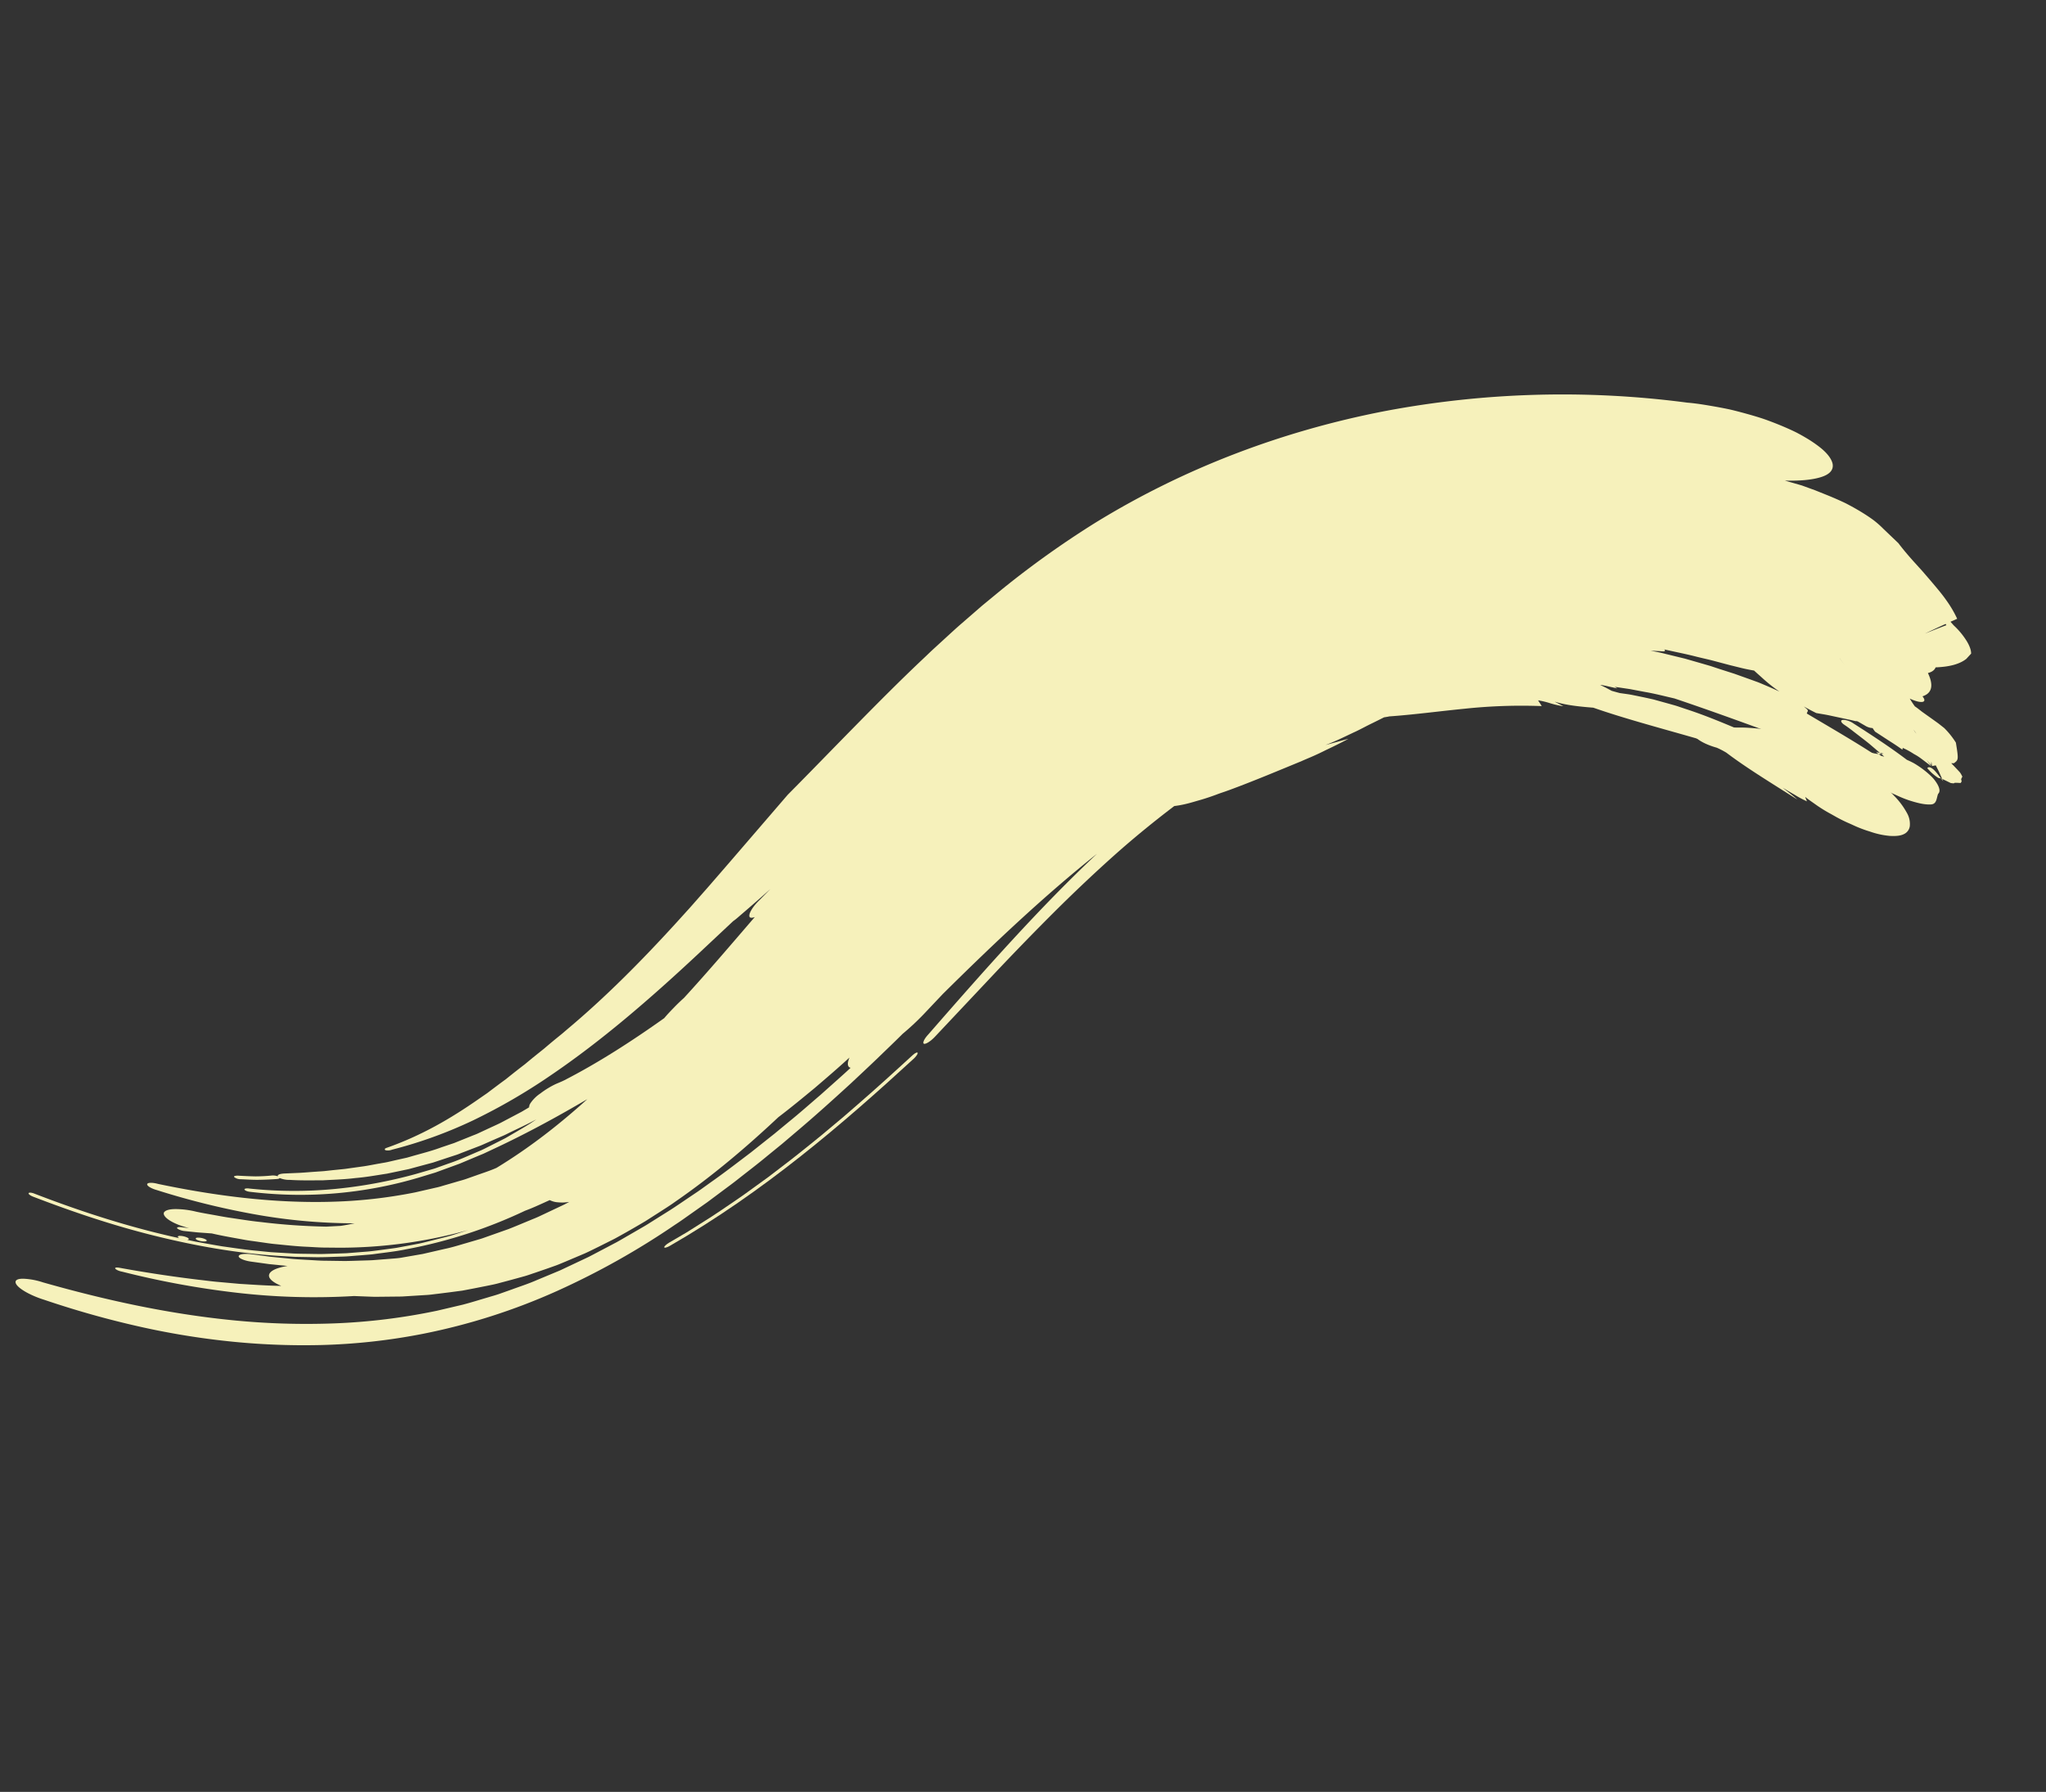 <svg xmlns="http://www.w3.org/2000/svg" width="1419.107" height="1243.052" viewBox="0 0 1419.107 1243.052"><rect x="0" y="0" width="1419.107" height="1243.052" fill="#333333" stroke="none"/><defs><style>.a{fill:#f6f1bb;}</style></defs><g transform="translate(185.726 -190.977) rotate(17)"><path class="a" d="M885.8,295.3c-1.108-.684-2.18-1.45-3.258-2.144,2.457-.232,5.87.57,9.645,1.881-17.361-9.9-39.944-15.076-62.056-15.619-5.546-.025-11.032,0-16.415.337-5.4.473-10.672,1.053-15.751,1.778-5.094.923-9.992,1.948-14.628,3.05-4.638,1.162-9.023,2.638-13.081,4.025-1.483,0-2.944.04-4.365.135-1.423.115-2.8.345-4.131.578a43.588,43.588,0,0,0-7.158,1.893,19.312,19.312,0,0,0-5.046,2.607,5.546,5.546,0,0,0-2.2,3.175c-.35,2.21,1.694,3.884,5.254,5.23,3.56,1.318,8.621,1.976,14.4,1.85a55.937,55.937,0,0,1,7.389,1.36c16.589,6.094,35.986,10.99,56.576,16.705-3.869-1.833-8.038-3.258-12.036-4.878,3.032.782,6.041,1.511,9.122,2.208a76.685,76.685,0,0,0,9.594,1.9c-.608-.855-1.428-1.737-2.049-2.6,2.534,1.041,5.217,1.863,7.94,2.761,2.718.925,5.522,1.735,8.375,2.427q2.139.521,4.314.951l4.312.955c2.879.6,5.772,1.083,8.646,1.438,2.894.289,5.664.79,8.43,1,2.755.244,5.454.355,8.061.335a55.978,55.978,0,0,0,13.989-1.146c4.121-1.023,7.038-2.215,8.943-4.023a7.127,7.127,0,0,0,2.346-6.432,15.371,15.371,0,0,0-4.475-8.128,53.5,53.5,0,0,0-11.6-8.629C891.894,298.577,888.844,296.981,885.8,295.3Z" transform="translate(401.599 80.748)"/><path class="a" d="M817.688,271.009c3.517,1.048,6.917,2.441,10.3,3.681,3.374,1.287,6.72,2.5,10,3.841l9.7,4.234,4.789,2.105c1.587.716,3.14,1.534,4.706,2.293l2.268,2.044.626-6.569-.359.344c-1.717.287-3.54.495-5.453.631s-3.955.35-6.05.427c-4.2.212-8.672.086-13.343-.02-4.691-.012-9.541-.183-14.409-.457-4.89-.169-9.838-.247-14.643-.472l-3.45.052-3.465.2c-3.354.576-5.629,1.665-6.412,2.985-.916,1.5.052,3.1,2.315,4.49,2.258,1.426,5.841,2.432,10.13,3.306l9.913,1.775c2.99.754,6.127,1.816,9.44,2.658,3.3.907,6.773,1.629,10.269,2.5,6.964,1.843,14.308,3.115,21.265,4.515,3.492.649,6.974,1.046,10.283,1.479a85.3,85.3,0,0,0,9.511.847c6.085.068,11.331-.194,15.465-1.782,3.743-1.466,2.208-5.38,2.484-8.428,1.132-1.9-.253-4.481-3.462-7.146a30.2,30.2,0,0,0-2.733-2.006c-1.033-.619-2.172-1.222-3.4-1.811a62.624,62.624,0,0,0-8.325-3.236c-1.534-.473-3.052-.9-4.546-1.244-1.511-.289-2.99-.521-4.418-.694a46.63,46.63,0,0,0-7.832-.345c-4.619.174-7.927,1.493-8.807,3.543-2.041-.712-4.156-1.449-6.183-2.159l5.313-.523c-2.155,1.494-6.09,1.886-10.564,1.931-2.228-.021-4.632.057-7.01.1s-4.736.1-6.915.262c-2.134-.149-4.249-.374-6.388-.468l-6.419-.236q2.964,5.447,5.763,10.864l6.605-.281a16.2,16.2,0,0,1-1.184-1.31l9.449-.576c3.156-.239,6.245-.141,9.419-.188,3.165,0,6.378.022,9.668.111,3.251.231,6.584.521,10.032.893,2.937.121,5.944.063,8.862.324l8.85.611c5.076-.558,5.506-3.4.947-6.524l-6.976-4.264q1.544,1.116,3.08,2.225c-16.881-7.02-35.516-12.433-53.287-17.389-2.78-.96-6.364-.858-8-.078C813.7,268.9,814.8,270.219,817.688,271.009Z" transform="translate(431.21 72.852)"/><g transform="translate(139.203 157.145)"><path class="a" d="M845.8,277.215c1.32.777,2.6,1.554,4.07,2.26A36.52,36.52,0,0,0,855,281.4l1.946-.206c-1.348-.908-3.127-2.275-5-3.417C848.288,275.455,845.943,275.782,845.8,277.215Z" transform="translate(327.437 -78.595)"/><path class="a" d="M852.512,279.18l2.062,1.448-1.237-1.411a4,4,0,0,0-.473-.073Z" transform="translate(331.87 -76.576)"/><path class="a" d="M525.592,516.316c-4.317,7.284-8.538,14.527-12.974,21.889-4.5,7.381-8.862,14.766-13.561,22.145l-6.934,11.072-7.189,11.048c-4.711,7.376-9.8,14.7-14.778,22.03-2.449,3.674-5.106,7.309-7.7,10.954l-7.817,10.922-8.177,10.829c-2.738,3.6-5.4,7.228-8.317,10.778-5.738,7.123-11.331,14.288-17.461,21.26l-9.043,10.5-9.483,10.3c-1.7,1.836-2.768,3.711-2.378,4.237.319.463,2.041-.6,3.585-2.338,51.285-54.941,89.561-115.4,123.828-173.791,1.088-1.969,1.569-3.821,1.192-4.374C527.872,513.377,526.656,514.51,525.592,516.316Z" transform="translate(32.829 78.325)"/><path class="a" d="M218.163,676.84c1.542-.639,1.416-1.282-.271-1.559a11.944,11.944,0,0,0-5.488.588c-1.3.506-1.181,1.29.262,1.554A12.056,12.056,0,0,0,218.163,676.84Z" transform="translate(-91.455 184.968)"/><path class="a" d="M274.262,968.675c4.178-1.023,8.232-2.057,12.1-3.163,3.836-1.2,7.455-2.542,10.829-3.958a10.434,10.434,0,0,1,3.905-.6c-.666-.908.757-2.06,3.6-3.122l10.573-3.744c3.5-1.3,6.957-2.715,10.447-4.03,1.737-.681,3.5-1.3,5.217-2.016l5.131-2.2,5.139-2.164c1.722-.7,3.432-1.423,5.092-2.245l10.067-4.681c3.327-1.606,6.554-3.384,9.843-5.034,1.627-.857,3.3-1.63,4.893-2.54l4.764-2.746,4.77-2.715,2.384-1.352,2.31-1.5c6.144-4.026,12.417-7.721,18.3-12.235l4.483-3.22c1.484-1.091,3.02-2.072,4.437-3.3l8.656-6.982c1.426-1.189,2.922-2.24,4.292-3.53l4.166-3.748c2.765-2.512,5.577-4.926,8.3-7.482l7.987-7.938c1.323-1.327,2.67-2.612,3.972-3.965l3.819-4.191a5.912,5.912,0,0,1,.229-3.464,25.161,25.161,0,0,1,4.471-8.071,58.536,58.536,0,0,1,8.124-9.207c1.652-1.439,3.376-2.776,4.98-4.3,19.1-18.56,36.77-39.518,53.766-61.559,1.124-2.677,2.482-5.45,3.99-8.365,1.478-2.952,3.151-5.992,5.016-9.081,10.519-22.039,20.25-44.554,30.548-67.989-1.381,1.076-2.582,1.523-3.372,1.068-1.669-1.494-.236-7.432,3.153-13.443q2.443-4.682,4.872-9.34c-5.229,8.69-10.535,17.124-15.864,25.52a27.883,27.883,0,0,1-2.245,3.213q-7.957,13.865-16.111,28.081c-23.611,41.078-47.393,78.7-73.866,111.534A409.646,409.646,0,0,1,419.4,884.129a309.759,309.759,0,0,1-47.951,36,8,8,0,0,1-4.186,1.688c-.927-.181-1.058-.862.139-1.745,20.631-15.173,36.625-32.434,51.516-51.476l2.8-3.535,1.4-1.767,1.35-1.88q2.7-3.709,5.441-7.46,1.375-1.84,2.758-3.7,1.33-1.95,2.673-3.915,2.685-3.918,5.446-7.8l1.388-1.943,1.345-2.051,2.718-4.111q2.767-4.065,5.6-8.224,2.747-4.329,5.625-8.662l2.921-4.34c.985-1.448,1.918-3.022,2.9-4.531,18.693-28.747,35.214-60.057,50.925-93.24q2.931-6.249,5.871-12.51l5.778-12.763c1.931-4.184,3.879-8.671,5.831-13.044q2.936-6.633,5.88-13.285l24.343-55.375c10.107-19.194,20.074-38.744,30.384-58.534s20.82-39.823,32.436-60.17c1.445-2.542,2.826-5.078,4.324-7.628l4.52-7.666c3.047-5.116,5.951-10.236,9.225-15.38l9.665-15.467L662.754,424.1a652.171,652.171,0,0,1,47.873-62.327C759.549,306.248,817.277,262.33,879.453,229.2a662.125,662.125,0,0,1,199.476-67.29c6.521-1.433,13.086-2.25,19.5-3.057q4.812-.578,9.523-1.014c3.143-.247,6.258-.367,9.313-.486,6.119-.194,12.011-.316,17.635-.073,5.632.292,10.97.744,15.932,1.345,2.482.311,4.867.613,7.156,1.031q3.437.66,6.555,1.411a89.3,89.3,0,0,1,11.032,3.351c6.356,2.389,10.645,5.488,12.33,8.672,1.959,3.9-.033,7.664-5.046,11.07-5.015,3.475-13.032,6.841-23.274,9.635l12.3-.2,9.738.508,9.732.834c4.6.425,9.02.938,13.209,1.587,4.192.762,8.152,1.616,11.828,2.55s7.072,1.946,10.135,3.027a68.266,68.266,0,0,1,8.144,3.708l12.878,6.479c4.158,3.02,8.945,6.1,13.957,9.122,2.5,1.489,5.054,3.019,7.636,4.561l7.65,4.825c5.041,3.259,9.936,6.334,14.233,9.725a78.161,78.161,0,0,1,10.892,10.019l-3.841,3.331,2.941,1.787a52.216,52.216,0,0,1,11.8,7.787c2.9,2.6,4.737,5.094,5.418,7.377l-2.154,4.5c-3.47,4.946-9.677,8.7-18.608,11.815-.161,2.08-1.541,3.869-3.968,5.328,5.677,6.185,7.435,12.153,1.116,16.559,3.542,2.34,2.428,4.173-2.406,4.412a28.114,28.114,0,0,1-5.581-.352.093.093,0,0,0,.043.028,61.384,61.384,0,0,0,4.933,4.111c1.86.556,3.288,1.152,4.272,1.514l1.506.586,9.6,3.208,3.567,1.209,4.95,1.918a56.3,56.3,0,0,1,10.666,7.3c5.355,10.869,5.2,10.882,2.9,14.055a16.176,16.176,0,0,1-1.82.528c5.768,3.223,6.152,3.449,7.684,4.362a17.707,17.707,0,0,1,2.441,2.328c-.4,2-.4,2,.4,3.025a3.242,3.242,0,0,1-.251,1.523c-4.121,1.018-4.106,1.021-4.408,1.6a12.656,12.656,0,0,1-2.242.422l-6.459-1.01-3.958-4.5-2.105-2.215c-.893-.938-.9-.945-.9-.945l-2.381,1.2-1.337-2.879.525,2.442-3.98-2.53,4.429,3.274c-10.032-3.676-10.021-3.777-14.212-4.659a50.253,50.253,0,0,0-8.538-1.743,3.026,3.026,0,0,1,.115,1.239c-5.423-1.825-8.206-2.514-10.927-3.293l-10.8-3.123A27.813,27.813,0,0,1,1268,340.2a10.873,10.873,0,0,1-5.5-.086l-5.752-1.318-1.29.1a.913.913,0,0,0-.008.168c-2.031.071-3.44.169-5.057.327l-1.051.128c-.007-.008-.042-.02-.055-.033-1.737.148-3.864.33-7.221.619-1.669.143-3.643.312-6.027.515-2.381.227-5.186.636-8.478,1.033-3.416-.548-6.587-1.171-9.59-1.846.958.405,1.87.8,2.751,1.229,1.755.86-.03,2.645.937,2.911,23.808,5.855,49.214,11.473,73.237,19.737a18.57,18.57,0,0,1,5.852,2.029c1.524.913,2.522,1.906,2.631,2.756.068.853-.764,1.406-2.165,1.614a11.217,11.217,0,0,1-2.487.043,22.174,22.174,0,0,1-3.146-.38c-25.769-1.126-53.415-3.462-81.569-5.166-28.129-1.619-56.708-3.123-83.482-3.857-6.955.506-13.986.779-20.966,1.677l-10.522,1.159q-5.243.787-10.5,1.576l2.185.543-5.532.392-2.768.2-2.748.3-1.169.218,4.442.727,4.43.883c1.938-.033,3.867-.085,5.816-.166q3.014-.476,6-.945c1.992-.277,3.995-.438,5.977-.643,3.972-.379,7.9-.729,11.807-1l11.676-.311c1.933-.022,3.854-.11,5.78-.061l5.763.166c15.319.241,30.369,1.931,45.625,3.459,4.1.518,8.04,1.117,11.877,1.76s7.547,1.622,11.224,2.446c7.367,1.567,14.454,3.9,21.879,5.675,3.849.636,6.363,2.247,5.742,3.621-.3.659-1.371,1.124-2.824,1.345a21.386,21.386,0,0,1-5.159-.023c-24.931-1.109-51.653-1.277-77.5-.893-25.854.472-50.8,1.343-72.464.483-9.285,2.052-18.27,3.832-26.264,3.822l-.42.091c2.192.294,4.3.812,6.487,1.186a39.917,39.917,0,0,1-4.858.53c-1.488.121-2.887.151-4.276.168a56.948,56.948,0,0,0-8.782.516c1.142,1.046,2.431,2.031,3.562,3.087a373.071,373.071,0,0,0-50.866,17.494c-16.591,6.926-32.582,14.281-48.089,20.234-1.151.641-2.258,1.177-3.366,1.719-2.594,2.487-5.189,4.96-7.835,7.405-2.624,2.479-5.176,5.1-7.9,7.593-5.516,4.91-10.974,10.268-17.479,15.239l13.987-8.81c-4.227,4.269-8.556,8.309-12.981,12.335-2.162,2.072-4.378,4.1-6.678,6.1s-4.7,3.925-7.045,6c-13.14,10.766-26.887,22.213-39.81,32.1q-2.411,1.868-4.815,3.626c-1.6,1.166-3.21,2.281-4.754,3.512-3.115,2.379-6.195,4.583-9.207,6.577-3.042,1.944-5.88,3.9-8.649,5.547a72.017,72.017,0,0,1-7.955,4.156c-10.391,14.4-20.431,29.391-30.027,45.195Q776.2,602.506,762.614,627.91q-13.6,25.524-26.892,52.338-13.531,27.409-27.043,54.778c-1.88,3.875-4.475,6.882-5.883,6.99-1.244-.166-.913-3.218.975-7.087,24.342-54.395,48.036-106.6,75.246-154.049-25.866,37.668-49.747,79.487-73.843,124.31q-4.346,8.757-8.735,17.6a178.107,178.107,0,0,1-9.8,16.928c-3.875,7.259-8,14.562-11.973,21.78-4.088,7.258-8.252,14.543-12.426,21.77-8.52,14.452-17.13,28.829-26.362,43.146l-6.891,10.759Q625.4,842.531,621.8,847.9c-4.687,7.2-9.825,14.3-14.821,21.509-2.457,3.617-5.149,7.17-7.781,10.761s-5.28,7.2-7.933,10.818l-8.363,10.779c-2.808,3.608-5.542,7.273-8.566,10.839a535.11,535.11,0,0,1-64.525,67.583A431.44,431.44,0,0,1,429.337,1036a422.539,422.539,0,0,1-65.116,28.049,498.386,498.386,0,0,1-65.065,16.863,535.471,535.471,0,0,1-64.238,8.158c-21.285,1.465-42.481,1.812-63.7,1.182-11.244-.051-21.519-2.693-22.616-5.866-.588-1.554,1.159-2.922,4.427-3.875a49.476,49.476,0,0,1,13.7-1.561c43.7-.873,88.476-4.292,133.747-13.378a513.992,513.992,0,0,0,67.748-18.444,424.362,424.362,0,0,0,65.823-29.339l15.694-9.14c5.146-3.153,10.085-6.579,15.12-9.869,2.479-1.692,5.066-3.263,7.449-5.061l7.2-5.337c4.757-3.6,9.683-7.029,14.163-10.886l13.687-11.336q6.518-5.923,13.052-11.859l3.261-2.969,3.117-3.073L533,942.1l6.212-6.168c2.032-2.082,3.962-4.227,5.948-6.339l5.921-6.363c1.963-2.129,3.992-4.222,5.831-6.421q5.641-6.523,11.3-13.062c3.721-4.382,7.226-8.877,10.861-13.313,1.782-2.235,3.655-4.432,5.367-6.7l5.175-6.793c7.039-9.013,13.536-18.259,20.216-27.47l9.62-13.977,2.416-3.5,2.325-3.528,4.659-7.063c5.474-8.106,10.441-16.267,15.573-24.337q3.7-6.084,7.372-12.141c2.452-4.038,4.9-8.068,7.224-12.109a2.588,2.588,0,0,1-1.305-.209c-1.445-.83-1.9-3.138-1.551-6.364-5.327,9.1-11.088,18.141-16.821,27.176-5.939,8.988-11.869,17.981-18.253,26.826-15.043,26.263-31.669,52.279-51.516,77.315-2.384,3.176-5.069,6.207-7.646,9.3l-7.87,9.237q-8.212,9.068-16.908,17.969-4.533,4.319-9.091,8.666c-3.083,2.863-6.057,5.813-9.378,8.523q-4.9,4.107-9.839,8.244c-1.665,1.358-3.289,2.755-5.006,4.075l-5.249,3.888-7.221,5.25c-2.428,1.7-4.726,3.5-7.259,5.046q-7.454,4.77-14.824,9.313c-2.414,1.564-5.011,2.892-7.537,4.277l-7.588,4.073-7.55,3.982q-3.9,1.773-7.767,3.538l-7.734,3.464c-2.589,1.109-5.1,2.354-7.751,3.293l-15.688,5.881q-7.905,2.506-15.8,5.011c-2.618.872-5.283,1.518-7.933,2.227s-5.3,1.393-7.953,2.092a466.55,466.55,0,0,1-79.065,21.723,605.93,605.93,0,0,1-79.763,9.16c-2.112.259-4.324-.015-5.092-.586s.365-1.194,2.5-1.448c18.132-2.12,36.582-4.819,55.142-8.148,4.648-.892,9.278-1.594,13.944-2.63l13.977-2.937c9.332-2.247,18.663-4.362,27.973-7.092-6.351-.626-10.313-2.331-10.343-5.089-.055-2.856,4-6.248,10.461-9.4l-12.476,2.489-12.5,2.012c-5.164.832-9.371.214-9.416-1.161-.1-1.528,3.806-3.073,8.651-3.912l12.612-2.079,12.569-2.54c4.2-.779,8.357-1.863,12.524-2.869,4.158-1.058,8.352-1.926,12.47-3.2l12.4-3.59c4.111-1.292,8.184-2.74,12.277-4.108,2.041-.707,4.1-1.36,6.124-2.115l6.046-2.373,6.046-2.381c2.014-.8,4.04-1.561,6-2.5l13.947-7.06,13.517-7.789c4.561-2.489,8.827-5.436,13.159-8.264l6.479-4.259c1.069-.722,2.175-1.393,3.214-2.157l3.11-2.3,12.415-9.184c4.028-3.186,7.943-6.5,11.913-9.745,1.958-1.65,4-3.213,5.886-4.935l5.674-5.159,5.67-5.156,2.834-2.579,2.716-2.69a40.67,40.67,0,0,1-3.865,1.6,32.671,32.671,0,0,1-3.586.96,14.6,14.6,0,0,1-5.781.2.123.123,0,0,1-.038-.03c-4.706,4.083-9.265,8.3-14.215,12.053A336.413,336.413,0,0,1,401,983.359c-6.461,3.558-13.23,6.4-19.931,9.506-1.67.794-3.376,1.479-5.089,2.149l-5.137,2.039c-3.439,1.315-6.843,2.8-10.334,3.965-6.977,2.336-13.937,4.913-21.049,6.829l-10.651,3.047-10.745,2.612c-28.725,6.877-58.064,10.369-87.316,11.912-29.283,1.562-58.478.722-87.425-1.3-2.273-.106-4.116-.722-4.116-1.385s1.785-1.087,3.821-.923c34.872,2.507,70.129,3.067,105.349.167l-.146-.021c-1.448-.284-1.757-.986-.232-1.561a13.048,13.048,0,0,1,5.509-.438c1.664.329,1.569,1.044.272,1.549l6.145-.548,6.144-.727c4.093-.506,8.182-.971,12.267-1.531,8.161-1.307,16.313-2.451,24.408-4.181l6.072-1.21,3.03-.609,3.019-.722,12.043-2.916c4-.995,7.965-2.238,11.937-3.356l5.943-1.727c1.973-.606,3.925-1.307,5.884-1.959,3.912-1.335,7.824-2.638,11.708-4.017l11.517-4.551c3.852-1.446,7.593-3.213,11.341-4.92l5.612-2.57c1.873-.843,3.733-1.71,5.546-2.7l10.912-5.72c1.833-.917,3.588-1.979,5.34-3.044l5.257-3.168c3.484-2.14,7.02-4.169,10.417-6.4l10.007-6.949a331.808,331.808,0,0,1-81.694,37.789l-10.784,3.19c-3.6,1.041-7.253,1.845-10.877,2.77-7.243,1.914-14.585,3.248-21.9,4.727-3.653.766-7.346,1.227-11.017,1.845-3.679.538-7.344,1.244-11.037,1.625-7.374.867-14.739,1.823-22.125,2.315l-9.536,2.177-9.66,1.883c-1.77.276-4.133.061-4.885-.478-.53-.491.734-1.24,2.549-1.519l5.371-.99c-11.194.649-19.9-1.812-19.852-5.116.229-1.723,2.682-3.346,6.481-4.588a60.314,60.314,0,0,1,14.625-2.62c3.8-.309,7.578-.789,11.357-1.252s7.562-.857,11.324-1.4c7.515-1.164,15.05-2.137,22.5-3.611a440.739,440.739,0,0,0,44.281-10.215l9.242-3.361c3.032-1.376,5.933-3,8.848-4.584a392.9,392.9,0,0,1-68.452,14.346,539.591,539.591,0,0,1-69.561,3.719c-3.977.11-7.39-.782-7.5-1.969s3.065-2.255,7.03-2.361c40.436-3.643,80.5-10.51,118.2-23.149A339.046,339.046,0,0,0,395.5,943.742l12.744-7.332c2.158-1.147,4.149-2.618,6.22-3.933l6.16-4.032c2.034-1.375,4.153-2.6,6.12-4.089l5.944-4.383c3.95-2.937,7.992-5.722,11.744-8.958,17.564-19.716,32.677-41.2,46.309-64l-6.764,7.264c-14.377,15.387-28.529,29.5-42.956,42.638l-5.415,4.9-2.7,2.452-2.79,2.286-11.088,9.235q-5.731,4.324-11.429,8.623c-.955.719-1.894,1.468-2.861,2.165l-2.957,1.979-5.919,3.988A288.719,288.719,0,0,1,285.9,976.864c-2.084.433-3.905.154-4.259-.393-.306-.56,1.034-1.347,3.158-1.637A295.752,295.752,0,0,0,341.5,957.787,329.051,329.051,0,0,0,392.212,931.4l9.947-6.509c1.672-1.015,3.2-2.3,4.79-3.447l4.7-3.51c6.344-4.46,12.124-9.7,17.961-14.57,1.476-1.19,2.863-2.519,4.241-3.852l4.131-3.95,4.095-3.929,2.034-1.956c.662-.672,1.3-1.385,1.948-2.074,5.132-5.609,10.329-10.907,14.974-16.868-5.3,5.5-10.98,10.334-16.411,15.513-1.345,1.317-2.765,2.507-4.184,3.694l-4.229,3.606L432,897.178c-1.393,1.227-2.791,2.446-4.262,3.53l-8.674,6.793c-1.458,1.107-2.843,2.358-4.359,3.359L410.228,914l-8.943,6.346-9.252,5.78-4.631,2.924c-1.536.994-3.175,1.785-4.76,2.691l-9.617,5.293c-6.627,3.18-13.19,6.589-20.132,9.348-6.8,3.067-13.954,5.456-21.057,8.081-7.268,2.23-14.514,4.656-22.052,6.437a17.272,17.272,0,0,1-7.1.828c-.078.362-.561.769-1.348,1.092-3.679,1.448-7.575,2.821-11.61,4.139-4.03,1.34-8.287,2.323-12.563,3.434a7.363,7.363,0,0,1-4.717,0C271.517,970,272.461,969.273,274.262,968.675ZM1135.177,319.3l1.619.551-5.572-.661-1.019-.5-2.428-1.2-4.749-2.164,3.816,1.139C1129.128,317.175,1132.172,318.259,1135.177,319.3Zm96.951-18.626-.055,0c2.474,1.783,4.262,3.075,4.262,3.075ZM750.84,616.752q3.17-5.5,6.329-10.979c2.142-3.61,4.325-7.143,6.505-10.7,4.322-7.17,8.911-13.911,13.464-20.757,9.32-13.343,18.972-26.281,29.507-37.95-2.132,3.2-4.307,6.323-6.4,9.564l-6.21,9.826C779.357,574.966,765.084,595.409,750.84,616.752ZM1198.8,334.875a105.4,105.4,0,0,1-11.286-4.244c-1.729-.752-3.394-1.561-5.023-2.321-1.629-.732-3.219-1.478-4.8-2.233-2.781.369-5.622.648-8.5.837l-8.75.478-11.812.445c-3.915.163-7.8.5-11.679.707-7.766.33-15.414,1.169-23.055,1.722,2.218,1.433-1.443,1.677-3.249,2.2-1.873.468-3.726.93-5.576,1.393l6.072-.594c2.029-.158,4.068-.247,6.1-.374l12.206-.7,12.269-.211,6.147-.085,6.17.144,11.3.153,11.44.53,5.674.291c1.88.134,3.743.352,5.587.54C1191.719,333.942,1195.325,334.375,1198.8,334.875Zm110.8,9.413c.375.332.714.629,1.147.976l-3.525,1.634Zm5.7-2.853-2.119-.978C1314.227,339.773,1314.854,340.311,1315.294,341.435Zm-19.78-8.463a14.411,14.411,0,0,0,2.617,2.046Zm-.229-76.668q-6,5.292-11.771,10.635,6.147-5.014,12.531-9.967Z" transform="translate(-139.203 -157.145)"/></g></g></svg>